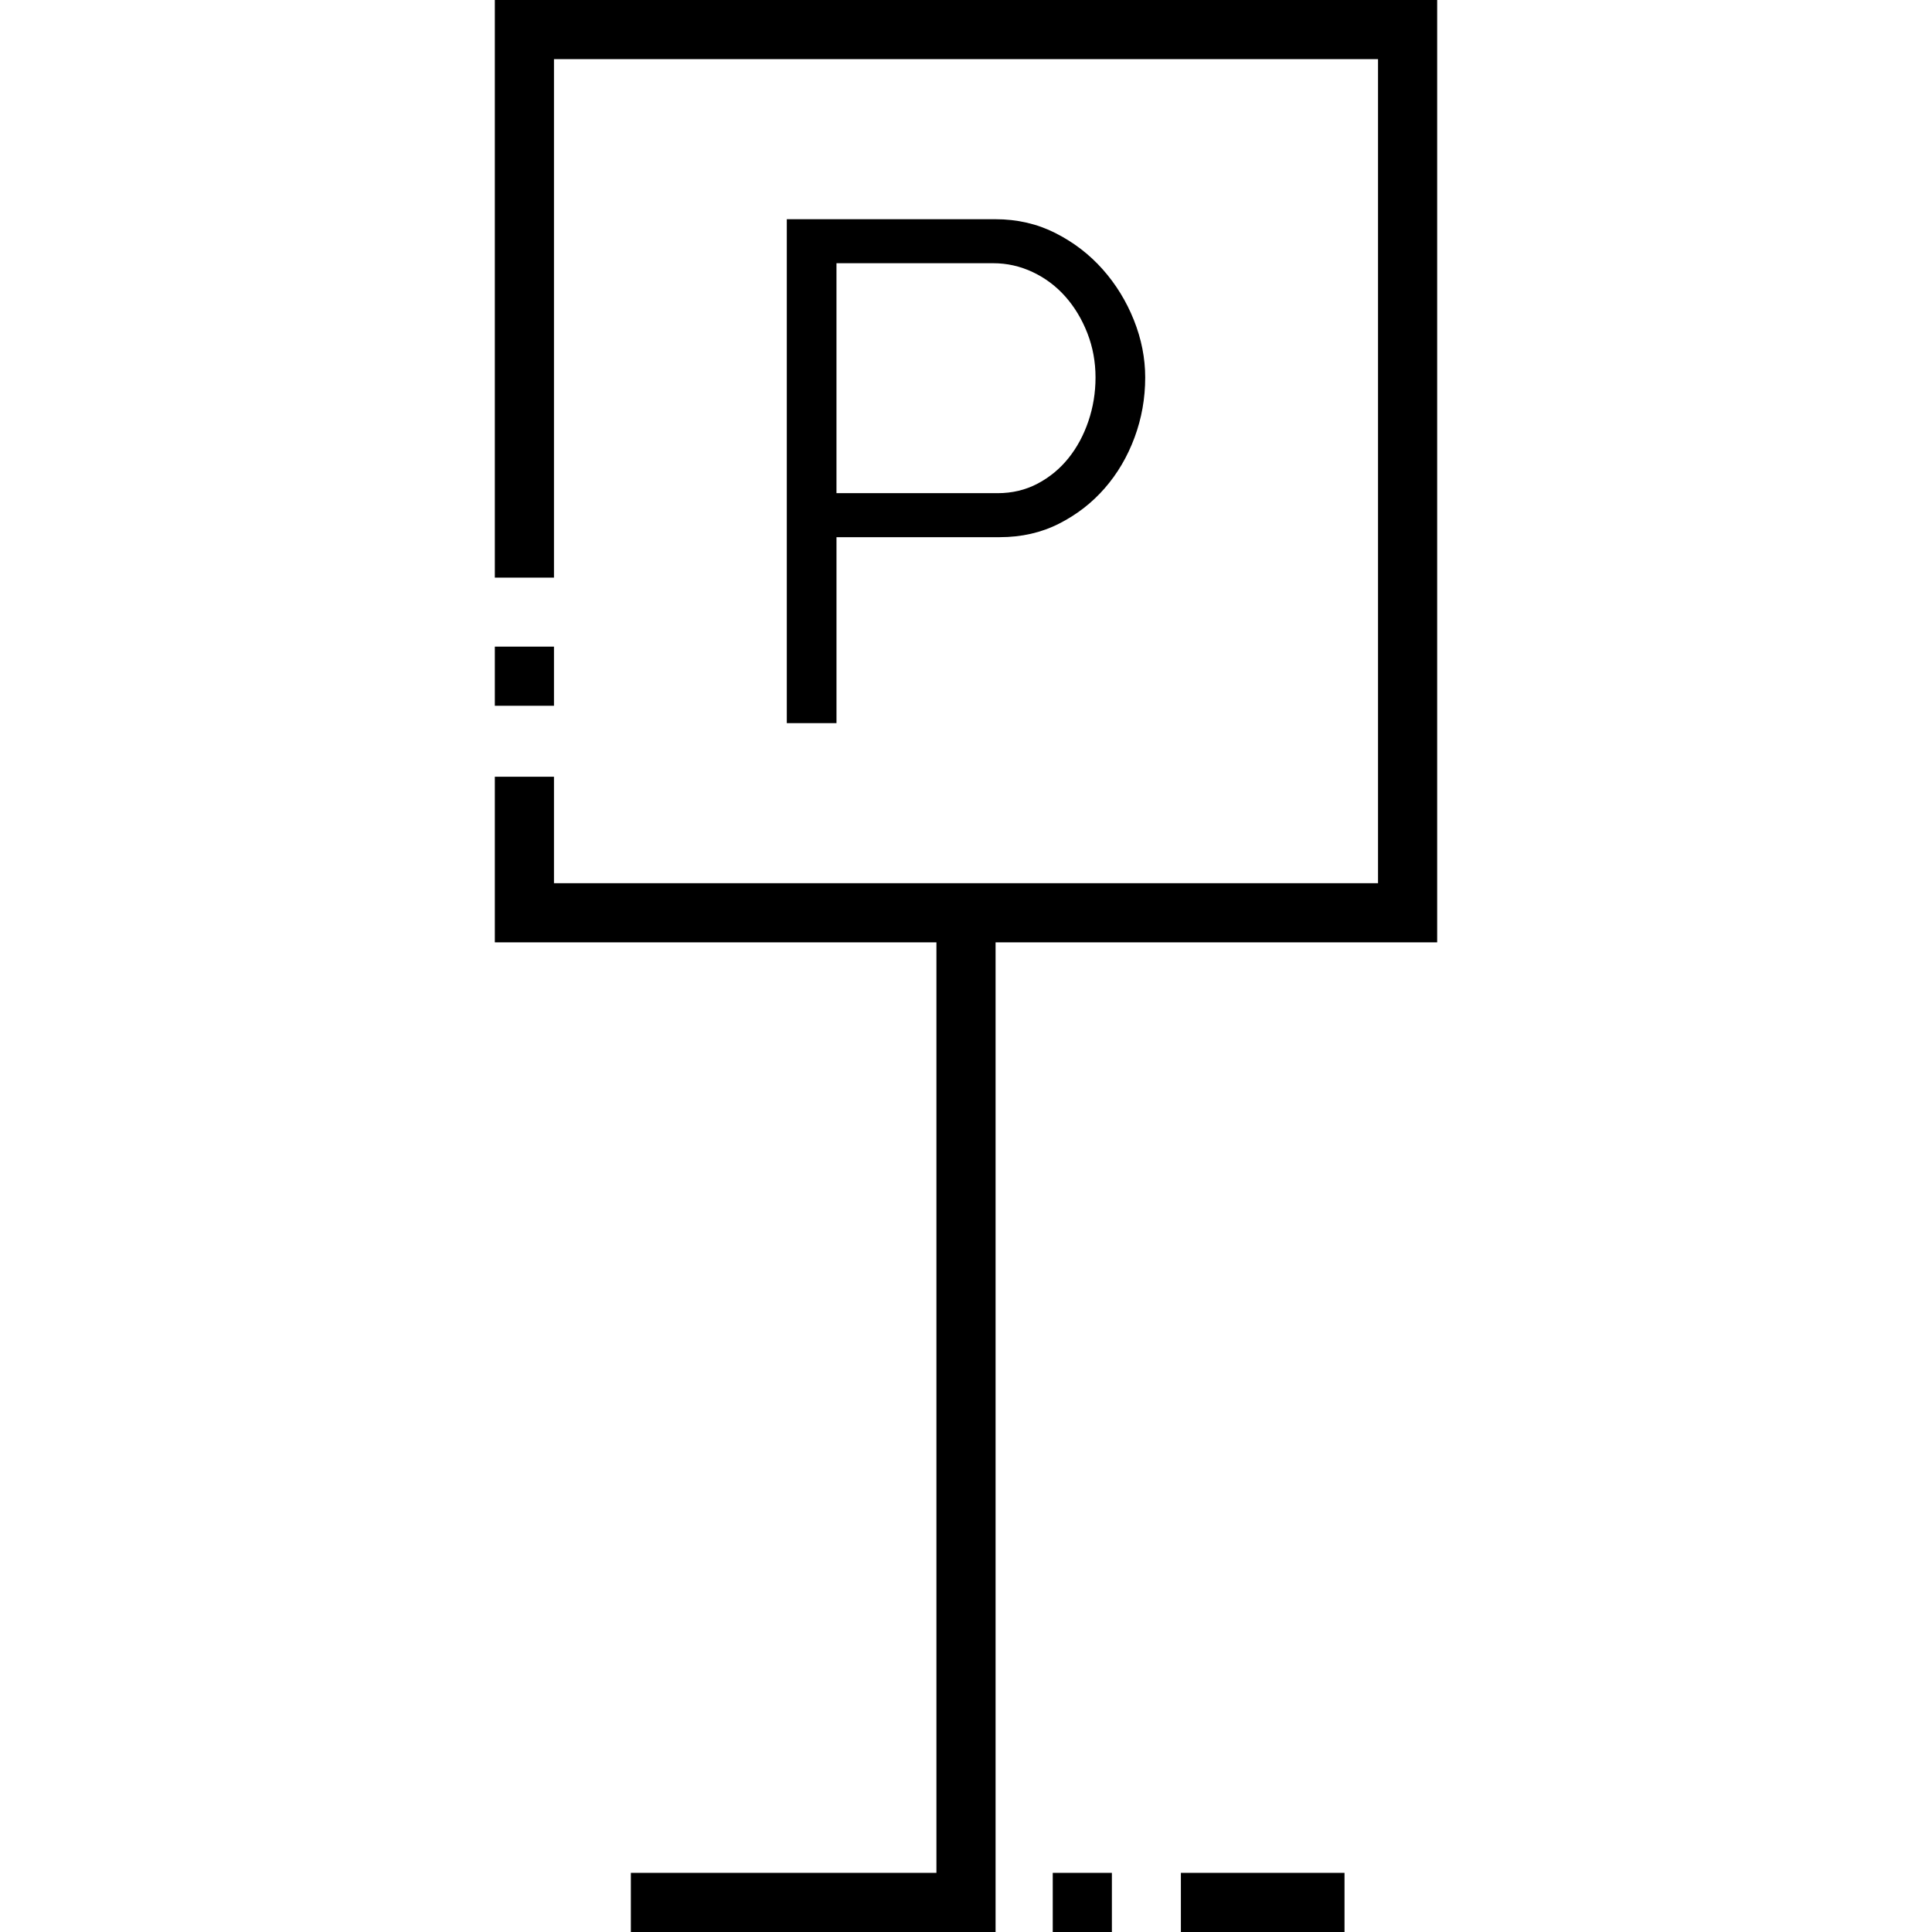 <?xml version="1.0" encoding="iso-8859-1"?>
<!-- Generator: Adobe Illustrator 19.0.0, SVG Export Plug-In . SVG Version: 6.00 Build 0)  -->
<svg version="1.1" id="Layer_1" xmlns="http://www.w3.org/2000/svg" xmlns:xlink="http://www.w3.org/1999/xlink" x="0px" y="0px"
	 viewBox="0 0 512 512" style="enable-background:new 0 0 512 512;" xml:space="preserve">
<g>
	<g>
		<path d="M300.482,84.804c-2.008-5.013-4.768-9.498-8.276-13.447c-3.512-3.95-7.682-7.148-12.508-9.593
			c-4.828-2.445-10.126-3.668-15.892-3.668h-55.297v133.538h13.168v-49.277h43.257c5.768,0,11.004-1.19,15.706-3.574
			c4.702-2.379,8.745-5.515,12.13-9.404c3.385-3.885,6.019-8.37,7.901-13.448c1.88-5.077,2.82-10.374,2.82-15.893
			C303.491,94.899,302.487,89.822,300.482,84.804z M288.442,111.606c-1.253,3.7-3.008,6.959-5.265,9.78
			c-2.257,2.821-4.984,5.077-8.182,6.77c-3.198,1.693-6.741,2.54-10.627,2.54h-42.693V69.757h0.001h41.565
			c3.635,0,7.115,0.785,10.439,2.351c3.321,1.569,6.207,3.731,8.651,6.489c2.445,2.76,4.388,5.989,5.831,9.686
			c1.441,3.7,2.163,7.617,2.163,11.755C290.324,104.053,289.695,107.909,288.442,111.606z"/>
	</g>
</g>
<g>
	<g>
		<rect x="278.988" y="496.327" width="15.674" height="15.673"/>
	</g>
</g>
<g>
	<g>
		<rect x="312.947" y="496.327" width="43.363" height="15.673"/>
	</g>
</g>
<g>
	<g>
		<rect x="131.135" y="171.363" width="15.673" height="15.673"/>
	</g>
</g>
<g>
	<g>
		<polygon points="131.135,0 131.135,153.078 146.808,153.078 146.808,15.673 365.192,15.673 365.192,234.057 146.808,234.057 
			146.808,205.845 131.135,205.845 131.135,249.731 248.163,249.731 248.163,496.327 167.184,496.327 167.184,512 263.837,512 
			263.837,249.731 380.865,249.731 380.865,0 		"/>
	</g>
</g>
<g>
</g>
<g>
</g>
<g>
</g>
<g>
</g>
<g>
</g>
<g>
</g>
<g>
</g>
<g>
</g>
<g>
</g>
<g>
</g>
<g>
</g>
<g>
</g>
<g>
</g>
<g>
</g>
<g>
</g>
</svg>
